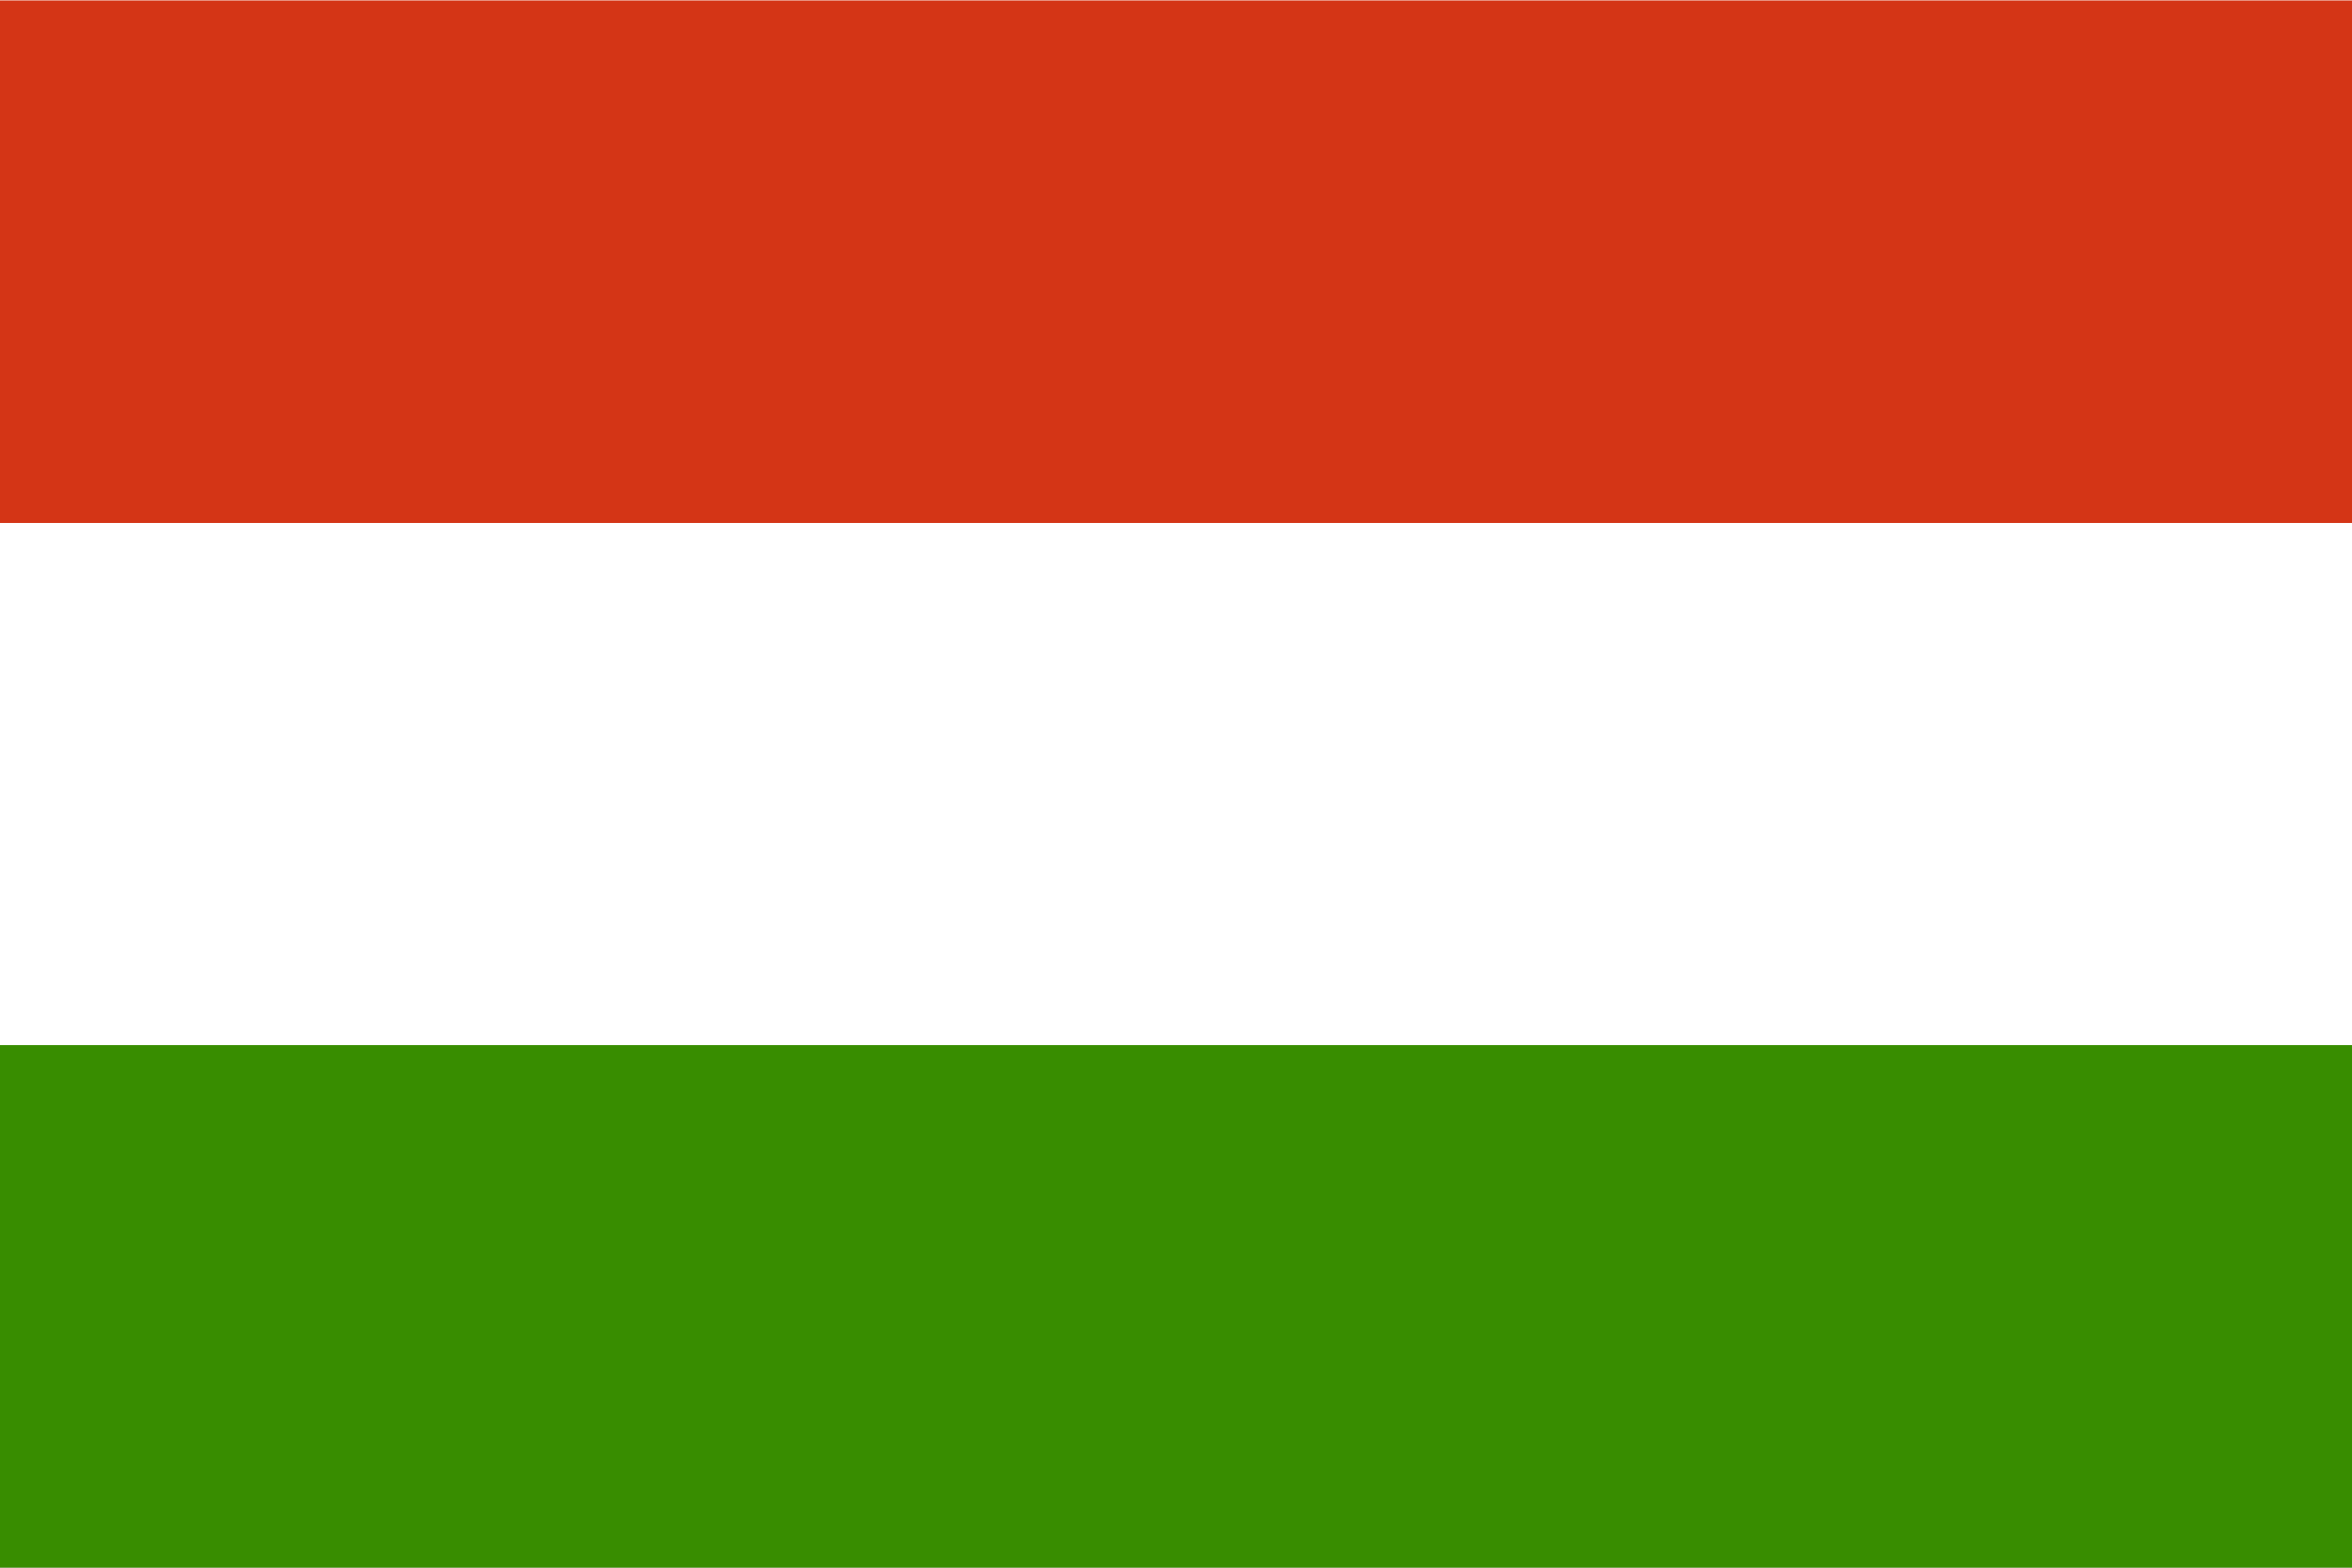 <?xml version="1.0" encoding="UTF-8"?>
<svg xmlns="http://www.w3.org/2000/svg" xmlns:xlink="http://www.w3.org/1999/xlink" width="255pt" height="170pt" viewBox="0 0 255 170" version="1.1">
<rect x="0" y="0" width="255" height="170" fill="#333333" stroke="none"/>
<g id="surface1">
<path style=" stroke:none;fill-rule:evenodd;fill:rgb(100%,100%,100%);fill-opacity:1;" d="M 255.004 169.996 L 0 169.996 L 0 0 L 255.004 0 Z M 255.004 169.996 "/>
<path style=" stroke:none;fill-rule:evenodd;fill:rgb(21.961%,55.294%,0%);fill-opacity:1;" d="M 255.004 169.996 L 0 169.996 L 0 113.332 L 255.004 113.332 Z M 255.004 169.996 "/>
<path style=" stroke:none;fill-rule:evenodd;fill:rgb(83.137%,20.784%,8.627%);fill-opacity:1;" d="M 255.004 56.711 L 0 56.711 L 0 0.047 L 255.004 0.047 Z M 255.004 56.711 "/>
</g>
</svg>
